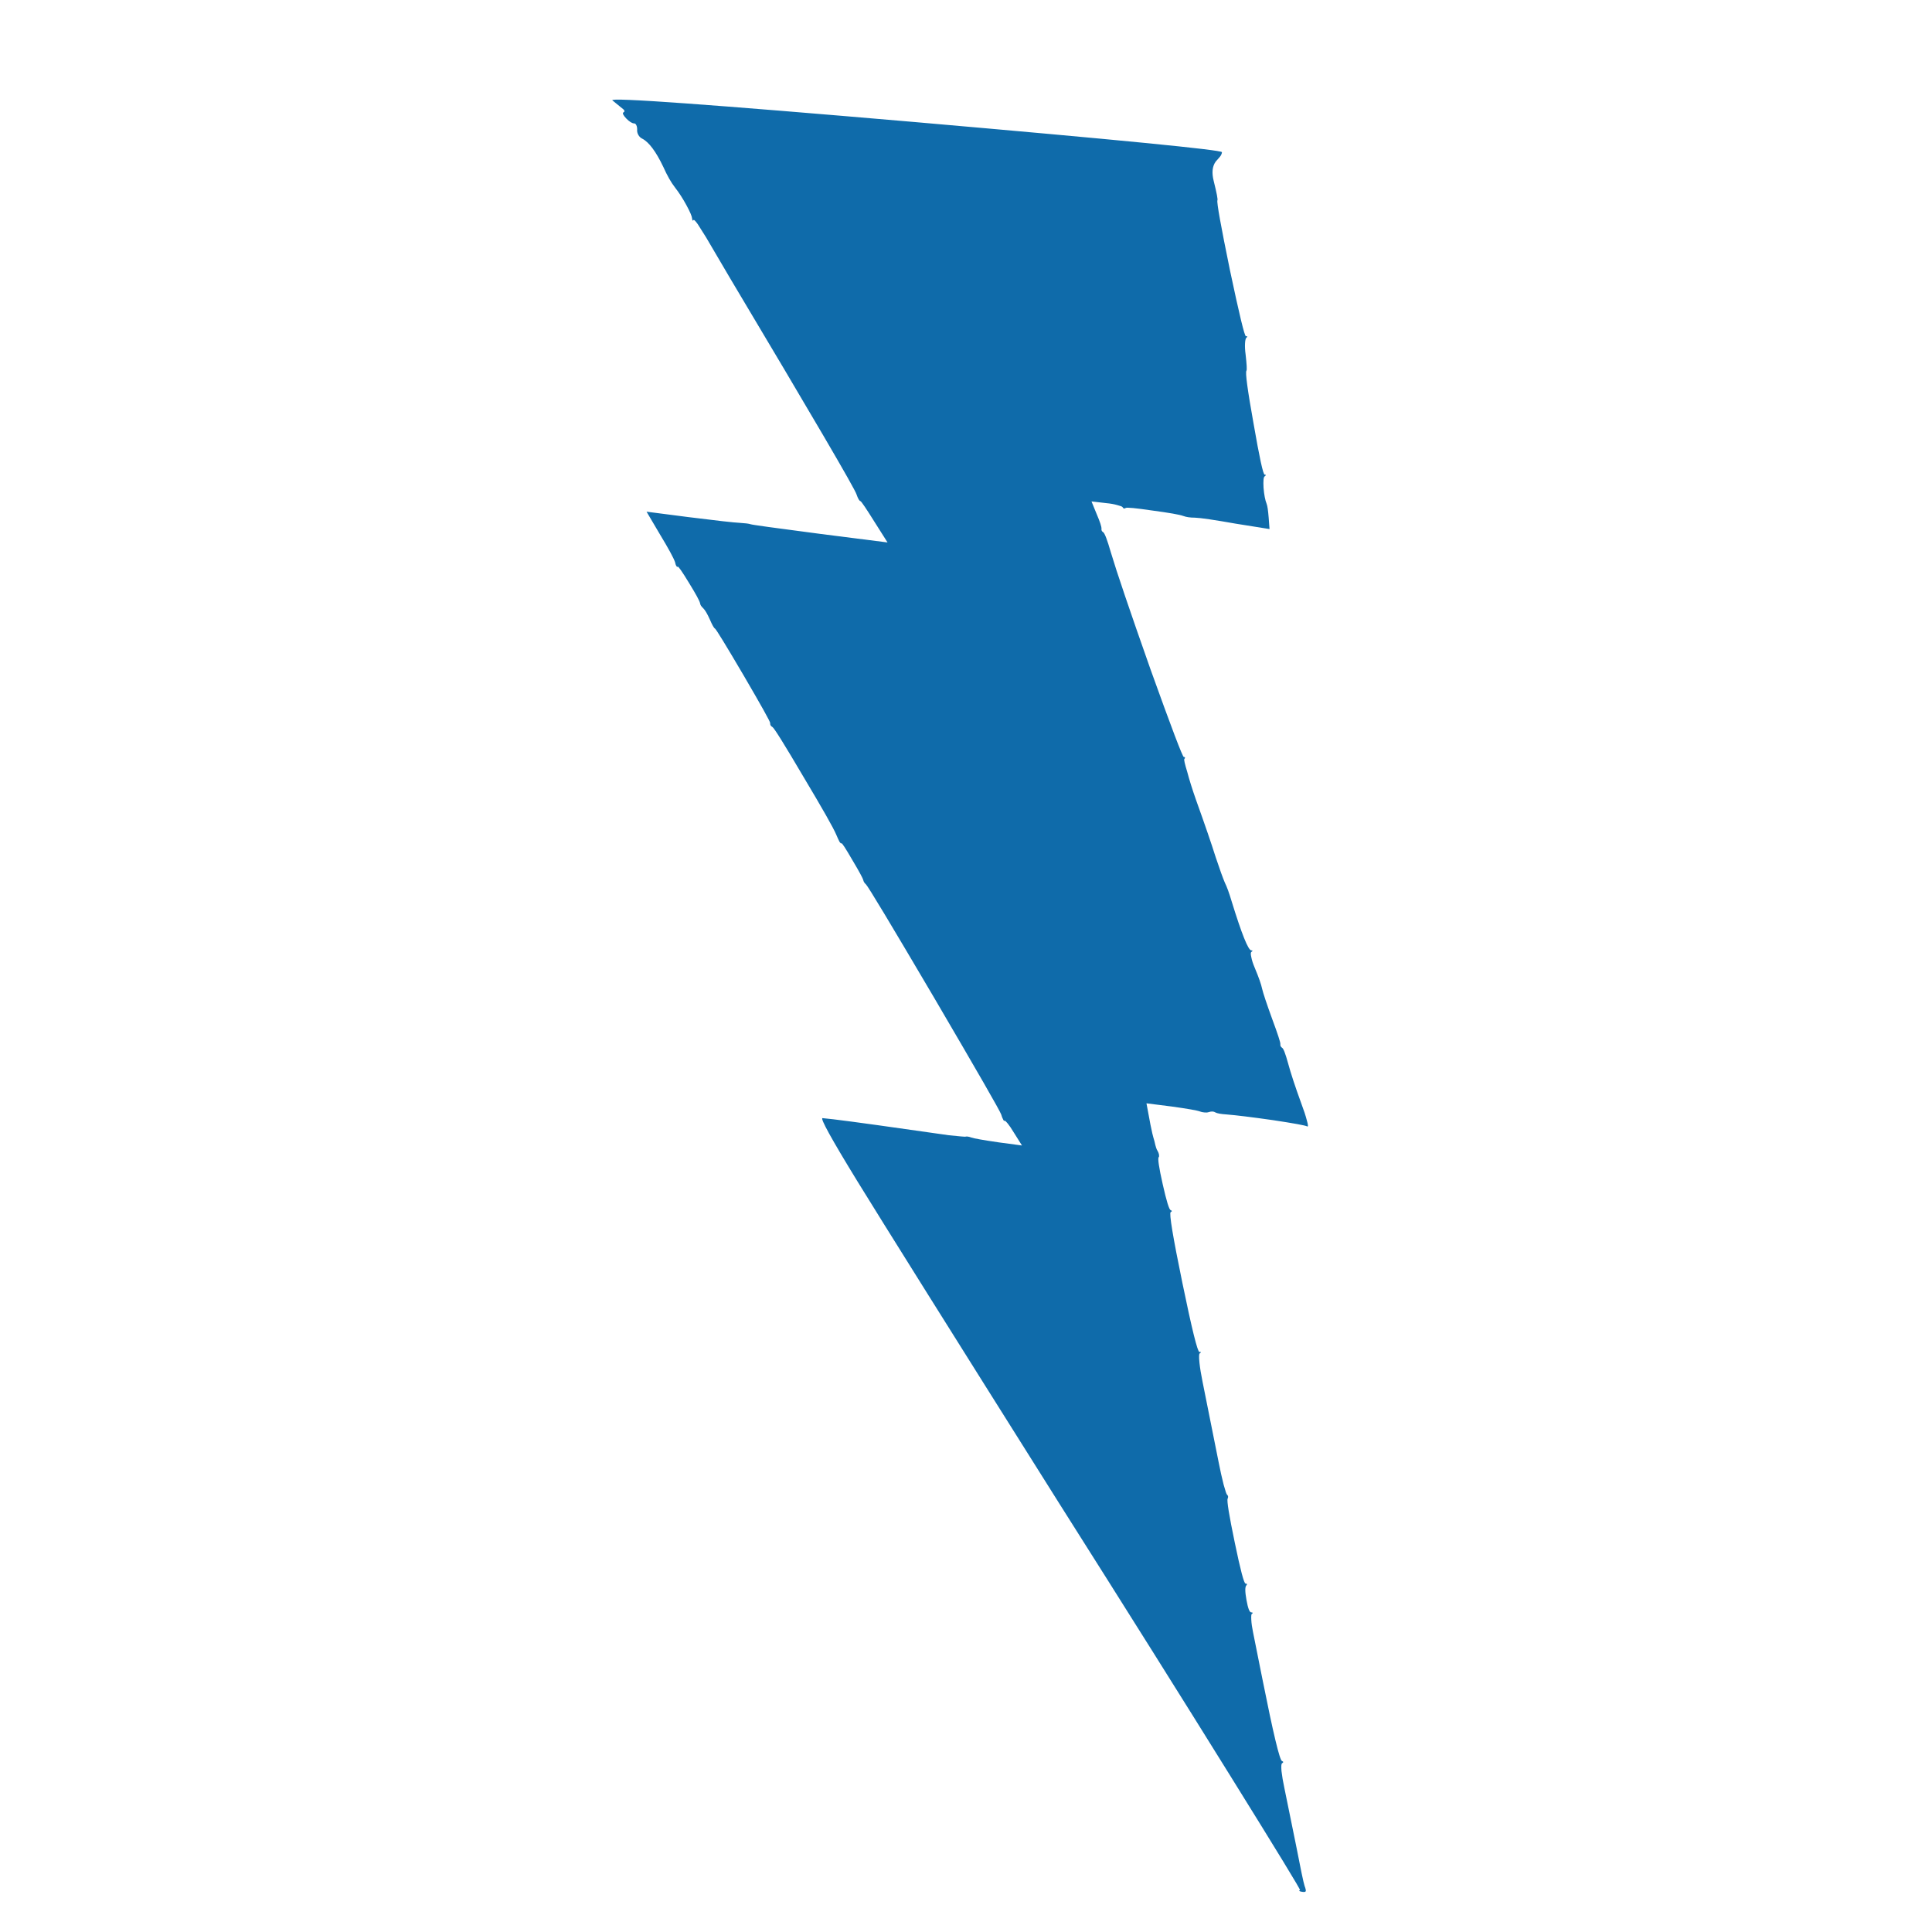 <?xml version="1.0" encoding="utf-8"?>
<!-- Generator: Adobe Illustrator 16.0.0, SVG Export Plug-In . SVG Version: 6.00 Build 0)  -->
<!DOCTYPE svg PUBLIC "-//W3C//DTD SVG 1.1//EN" "http://www.w3.org/Graphics/SVG/1.1/DTD/svg11.dtd">
<svg version="1.1" id="Layer_1" xmlns="http://www.w3.org/2000/svg" xmlns:xlink="http://www.w3.org/1999/xlink" x="0px" y="0px"
	 width="300px" height="300px" viewBox="0 0 300 300" enable-background="new 0 0 300 300" xml:space="preserve">
<path fill-rule="evenodd" clip-rule="evenodd" fill="#0F6BAA" d="M97.259,18.415c-0.501-0.531-0.649-0.855-0.442-0.973
	c0.118-0.059,0.163-0.133,0.133-0.221c0-0.088-0.059-0.177-0.177-0.265l-1.681-1.371c-0.59-0.501,15.039,0.619,46.885,3.361
	c31.846,2.772,47.77,4.334,47.77,4.688c-0.03,0.266-0.148,0.516-0.354,0.752c-0.267,0.295-0.472,0.531-0.62,0.708
	c-0.531,0.737-0.634,1.739-0.31,3.007c0.472,1.887,0.663,2.89,0.575,3.008c-0.117,0.324,0.53,3.937,1.946,10.837
	c1.445,6.841,2.271,10.262,2.477,10.262c0.147,0,0.222,0.015,0.222,0.044c0,0.059-0.044,0.118-0.133,0.177
	c-0.118,0.088-0.192,0.383-0.222,0.884c-0.029,0.501,0,1.076,0.089,1.725c0.178,1.563,0.222,2.403,0.133,2.521
	c-0.206,0.236,0.162,2.979,1.105,8.228c0.914,5.278,1.489,7.917,1.725,7.917c0.119,0,0.178,0.015,0.178,0.044
	c0,0.059-0.059,0.133-0.178,0.221c-0.177,0.088-0.235,0.678-0.177,1.769c0.089,1.091,0.251,1.931,0.487,2.521
	c0.117,0.295,0.221,1.003,0.31,2.124l0.133,1.769l-5.264-0.84c-3.332-0.59-5.44-0.899-6.325-0.929c-0.737,0-1.342-0.089-1.813-0.266
	c-0.56-0.207-2.153-0.486-4.777-0.84c-2.625-0.383-4.011-0.516-4.157-0.398c-0.207,0.147-0.369,0.104-0.487-0.132
	c-0.059-0.088-0.324-0.192-0.796-0.31c-0.502-0.147-1.076-0.25-1.725-0.31l-2.3-0.265l0.796,1.946
	c0.531,1.239,0.781,2.005,0.752,2.3c-0.029,0.236,0.059,0.413,0.266,0.531c0.235,0.147,0.633,1.194,1.193,3.141
	c0.885,2.978,2.935,9.023,6.148,18.135c3.273,9.112,4.999,13.653,5.175,13.624c0.118,0,0.177,0.029,0.177,0.088
	c0.03,0.059,0,0.133-0.088,0.221c-0.089,0.088,0.059,0.752,0.442,1.99c0.324,1.239,0.782,2.699,1.371,4.379
	c1.356,3.774,2.374,6.738,3.052,8.89c0.62,1.858,1.092,3.17,1.415,3.937c0.324,0.648,0.679,1.622,1.063,2.919
	c1.563,5.072,2.579,7.608,3.052,7.608c0.118,0,0.177,0.014,0.177,0.044c0,0.06-0.045,0.119-0.133,0.178
	c-0.146,0.059-0.162,0.339-0.044,0.84c0.088,0.472,0.266,1.018,0.53,1.637c0.619,1.475,1.003,2.564,1.15,3.273
	c0.177,0.736,0.692,2.285,1.548,4.645c0.885,2.388,1.313,3.7,1.283,3.936c-0.03,0.236,0.06,0.429,0.265,0.575
	c0.207,0.088,0.517,0.885,0.93,2.389c0.413,1.533,1.09,3.598,2.034,6.192c0.412,1.091,0.708,1.99,0.885,2.698
	c0.207,0.707,0.222,1.018,0.044,0.929c-0.235-0.148-2.005-0.472-5.308-0.973c-3.332-0.473-5.735-0.767-7.21-0.885
	c-0.885-0.06-1.459-0.163-1.725-0.311c-0.266-0.176-0.619-0.191-1.062-0.044c-0.177,0.06-0.398,0.073-0.663,0.044
	c-0.266-0.029-0.473-0.073-0.62-0.132c-0.441-0.178-1.946-0.442-4.511-0.797l-3.849-0.486l0.619,3.317
	c0.178,0.943,0.384,1.799,0.619,2.565c0.178,0.826,0.34,1.327,0.487,1.504c0.117,0.207,0.191,0.398,0.221,0.575
	c0.029,0.206,0.015,0.339-0.044,0.398c-0.177,0.177,0.029,1.577,0.619,4.201c0.589,2.624,1.002,3.967,1.238,4.025
	c0.089,0.029,0.147,0.074,0.177,0.133c0,0.059-0.059,0.117-0.177,0.177c-0.266,0.147,0.339,3.805,1.813,10.97
	s2.359,10.748,2.653,10.748c0.148-0.029,0.222-0.016,0.222,0.044c0,0.029-0.059,0.088-0.177,0.178
	c-0.118,0.059-0.133,0.53-0.045,1.415c0.089,0.854,0.251,1.857,0.487,3.008c0.826,4.099,1.651,8.227,2.477,12.385
	c0.266,1.356,0.531,2.55,0.796,3.582c0.267,0.973,0.442,1.489,0.531,1.549c0.178,0.147,0.207,0.353,0.088,0.619
	c-0.147,0.295,0.222,2.564,1.106,6.811c0.885,4.276,1.445,6.4,1.681,6.37c0.236,0,0.28,0.089,0.133,0.265
	c-0.235,0.207-0.235,0.959,0,2.257c0.236,1.327,0.486,1.975,0.752,1.945c0.118,0,0.191,0.029,0.221,0.089
	c0.03,0.029-0.015,0.073-0.133,0.132c-0.088,0.06-0.118,0.369-0.088,0.93c0.029,0.561,0.118,1.194,0.266,1.901l1.46,7.299
	c1.68,8.434,2.697,12.68,3.051,12.738c0.237,0.089,0.237,0.207,0,0.354c-0.117,0.06-0.146,0.457-0.088,1.195
	c0.088,0.766,0.235,1.636,0.442,2.609l1.813,8.891c0.707,3.655,1.149,5.765,1.326,6.324c0.178,0.473,0.236,0.753,0.178,0.841
	c-0.029,0.118-0.222,0.147-0.575,0.089c-0.206-0.03-0.339-0.074-0.397-0.133s-0.029-0.104,0.088-0.134
	c0.117-0.029-3.479-5.926-10.793-17.692c-7.342-11.824-16.203-25.934-26.582-42.328c-16.926-26.894-27.365-43.554-31.316-49.981
	c-4.069-6.635-5.883-9.923-5.44-9.864c1.474,0.118,6.03,0.723,13.667,1.814c2.211,0.323,4.188,0.604,5.927,0.84
	c1.681,0.177,2.551,0.25,2.609,0.221c0.177-0.059,0.473-0.014,0.885,0.133c0.413,0.147,1.829,0.398,4.246,0.752l3.627,0.487
	l-1.282-2.035c-0.354-0.59-0.664-1.047-0.929-1.371c-0.295-0.354-0.473-0.501-0.531-0.442c-0.029,0.089-0.089,0.03-0.177-0.178
	c-0.118-0.205-0.221-0.472-0.31-0.795c-0.207-0.59-3.671-6.62-10.395-18.091c-6.753-11.471-10.292-17.354-10.616-17.648
	c-0.207-0.177-0.339-0.383-0.398-0.619c-0.059-0.295-0.634-1.356-1.725-3.185c-1.061-1.829-1.622-2.684-1.681-2.565
	c-0.029,0.088-0.132,0-0.31-0.266c-0.147-0.294-0.31-0.648-0.486-1.062c-0.413-1.002-2.108-3.995-5.087-8.979
	c-2.949-5.013-4.556-7.593-4.821-7.741c-0.265-0.147-0.383-0.354-0.354-0.619c0.029-0.177-1.342-2.639-4.114-7.387
	c-2.771-4.718-4.261-7.151-4.467-7.298c-0.147-0.059-0.413-0.531-0.796-1.416c-0.383-0.855-0.722-1.43-1.017-1.725
	c-0.295-0.266-0.457-0.516-0.486-0.752c-0.059-0.354-0.634-1.416-1.725-3.185c-1.091-1.798-1.681-2.639-1.77-2.521
	c-0.029,0.088-0.088,0.059-0.177-0.088c-0.088-0.118-0.162-0.324-0.221-0.619c-0.236-0.678-1.032-2.138-2.388-4.379l-2.035-3.45
	l6.502,0.84c4.482,0.561,7.107,0.855,7.874,0.885c0.943,0.059,1.533,0.133,1.769,0.221c0.207,0.088,3.819,0.59,10.836,1.503
	l10.439,1.327l-1.99-3.14c-1.327-2.123-2.064-3.214-2.211-3.273c-0.177-0.029-0.384-0.383-0.62-1.061
	c-0.265-0.885-6.812-12.075-19.638-33.572l-3.716-6.325c-0.501-0.796-0.929-1.474-1.283-2.034c-0.383-0.531-0.604-0.752-0.664-0.664
	c-0.118,0.177-0.191,0.103-0.221-0.221c-0.029-0.354-0.324-1.047-0.885-2.079c-0.56-1.032-1.15-1.946-1.769-2.742
	c-0.619-0.796-1.224-1.858-1.813-3.185c-1.15-2.418-2.255-3.892-3.317-4.423c-0.236-0.118-0.428-0.31-0.575-0.575
	c-0.147-0.266-0.207-0.546-0.177-0.841c0-0.265-0.044-0.486-0.132-0.664c-0.089-0.177-0.192-0.265-0.31-0.265
	C98.173,19.167,97.76,18.917,97.259,18.415z"/>
</svg>
